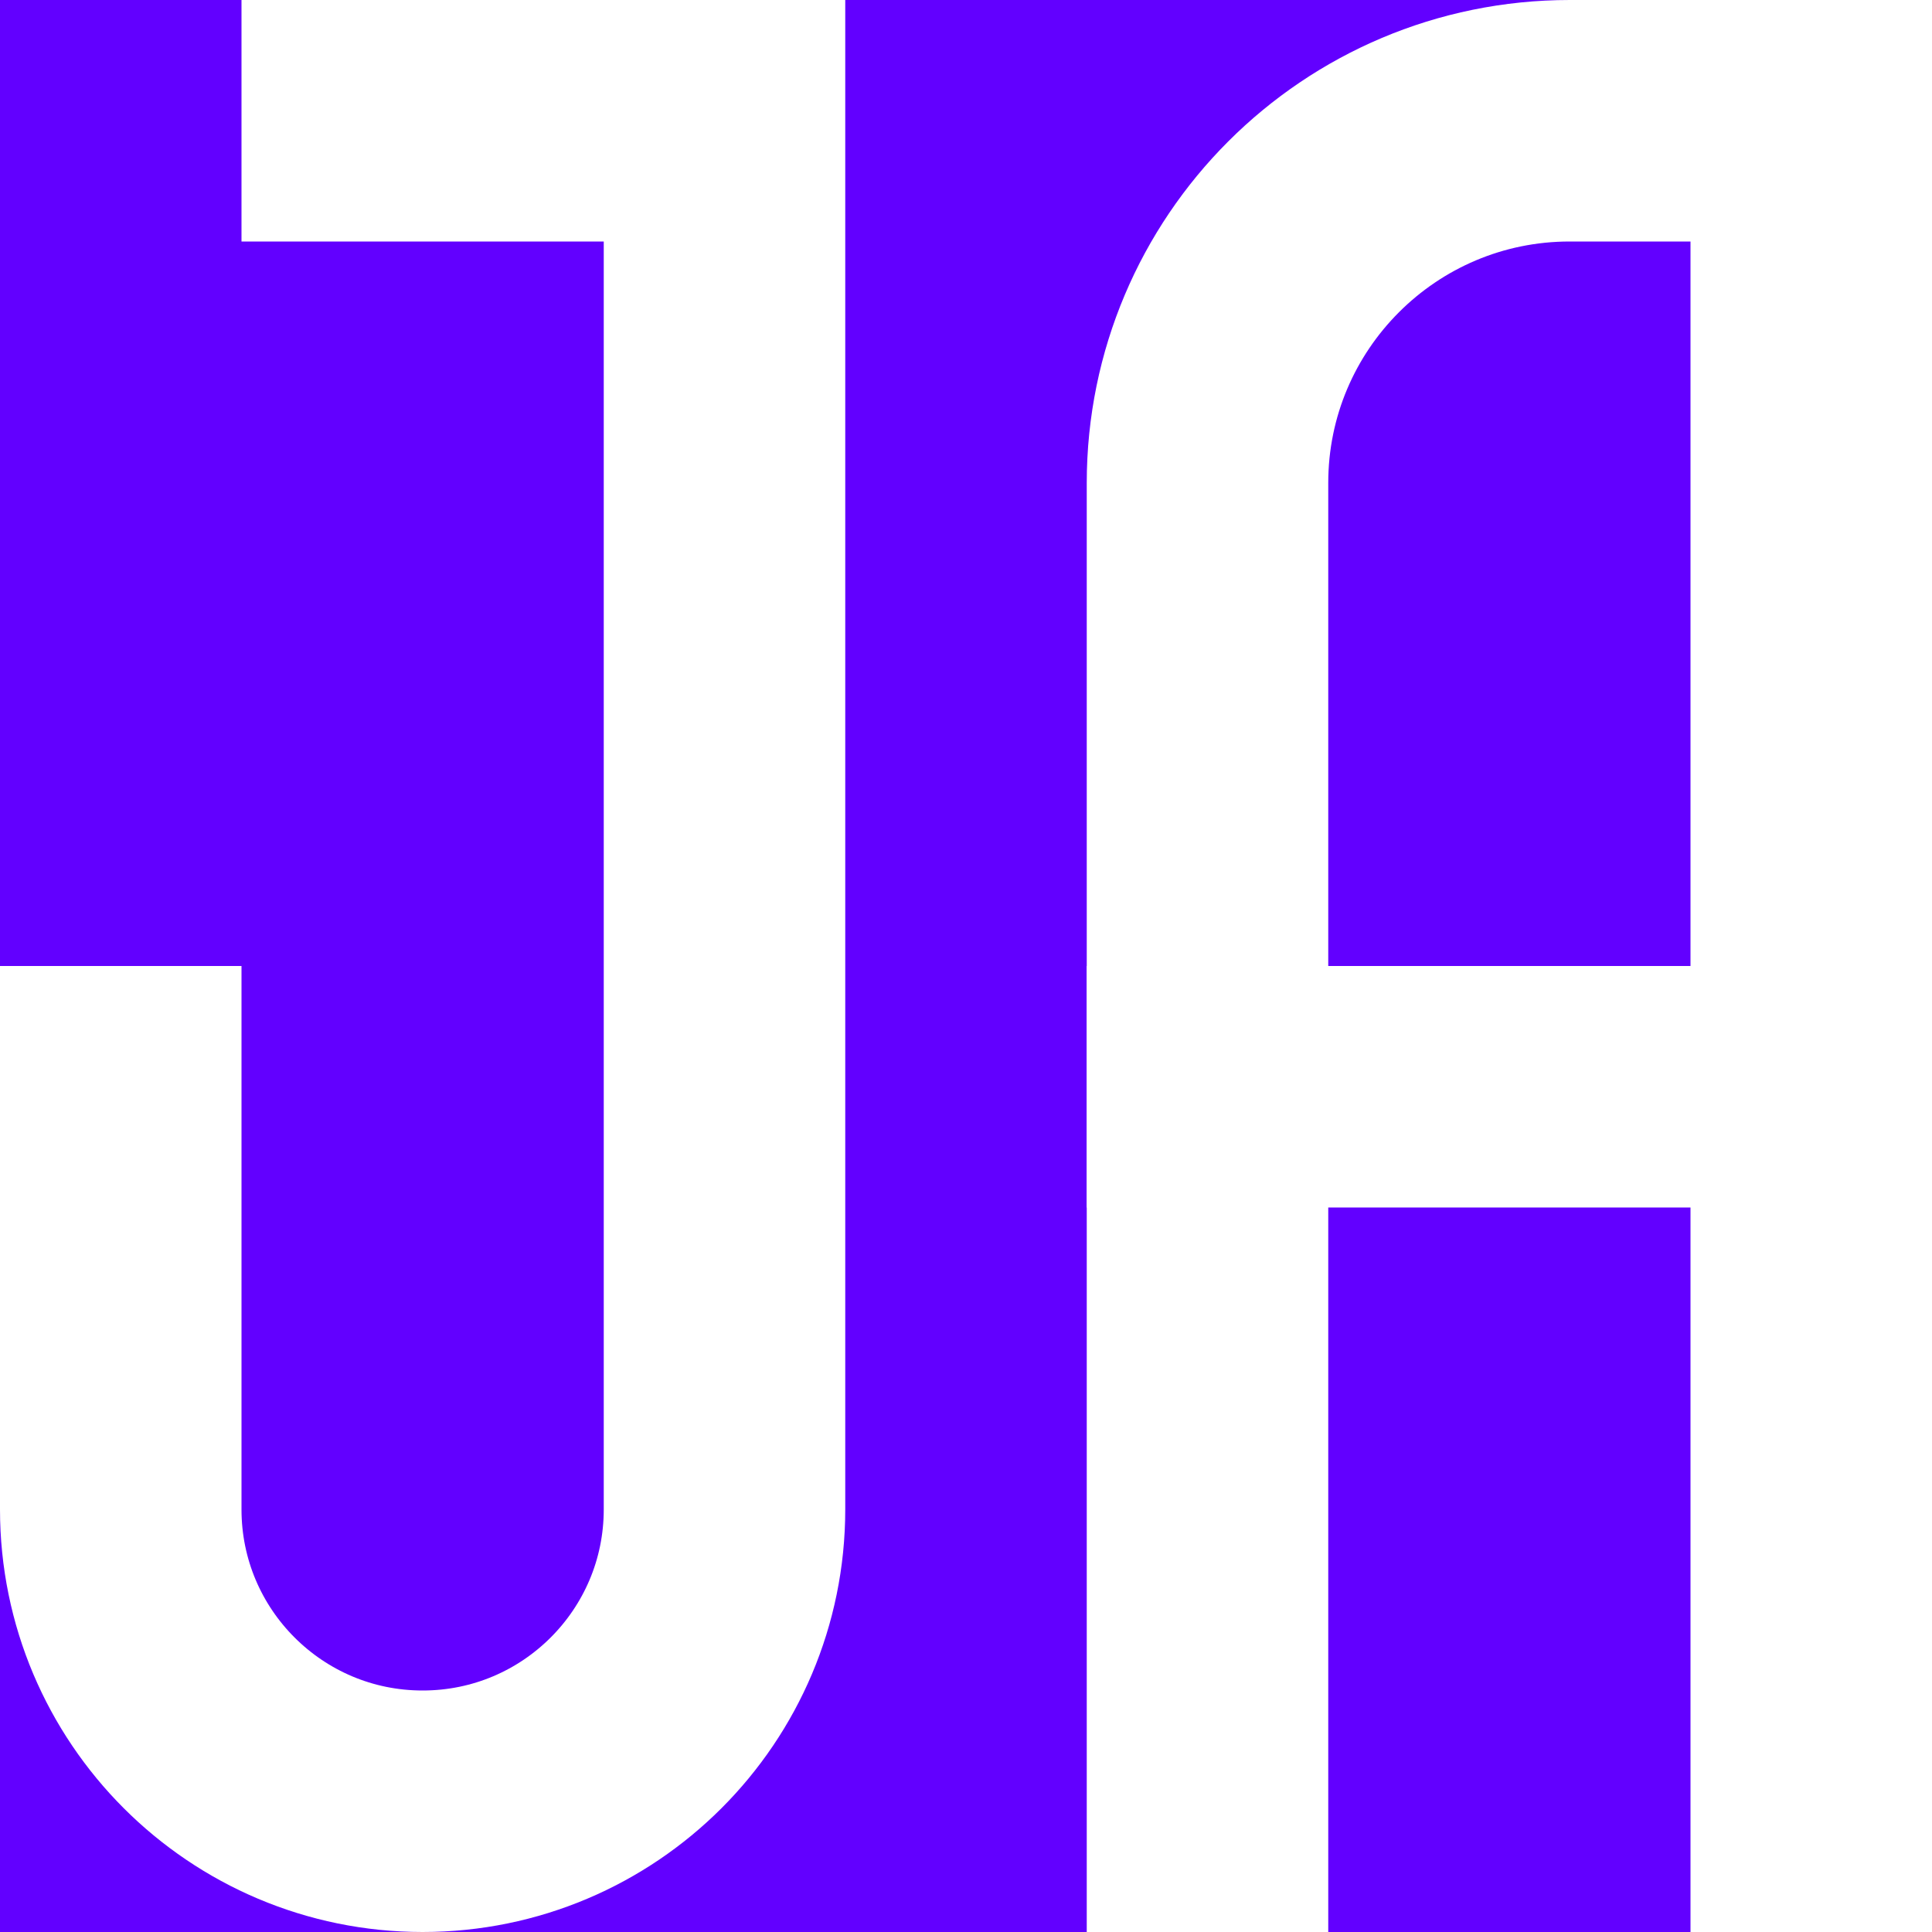 <svg width="16" height="16" viewBox="0 0 16 16" fill="none" xmlns="http://www.w3.org/2000/svg">
<rect width="16" height="16" fill="#6200FF"/>
<path d="M10 16V4C10 2.343 11.343 1 13 1H15V16" stroke="white" stroke-width="2"/>
<line x1="9" y1="9" x2="16" y2="9" stroke="white" stroke-width="2"/>
<path d="M2 1H6V12.5C6 13.881 4.881 15 3.5 15V15C2.119 15 1 13.881 1 12.5V8" stroke="white" stroke-width="2"/>
</svg>
